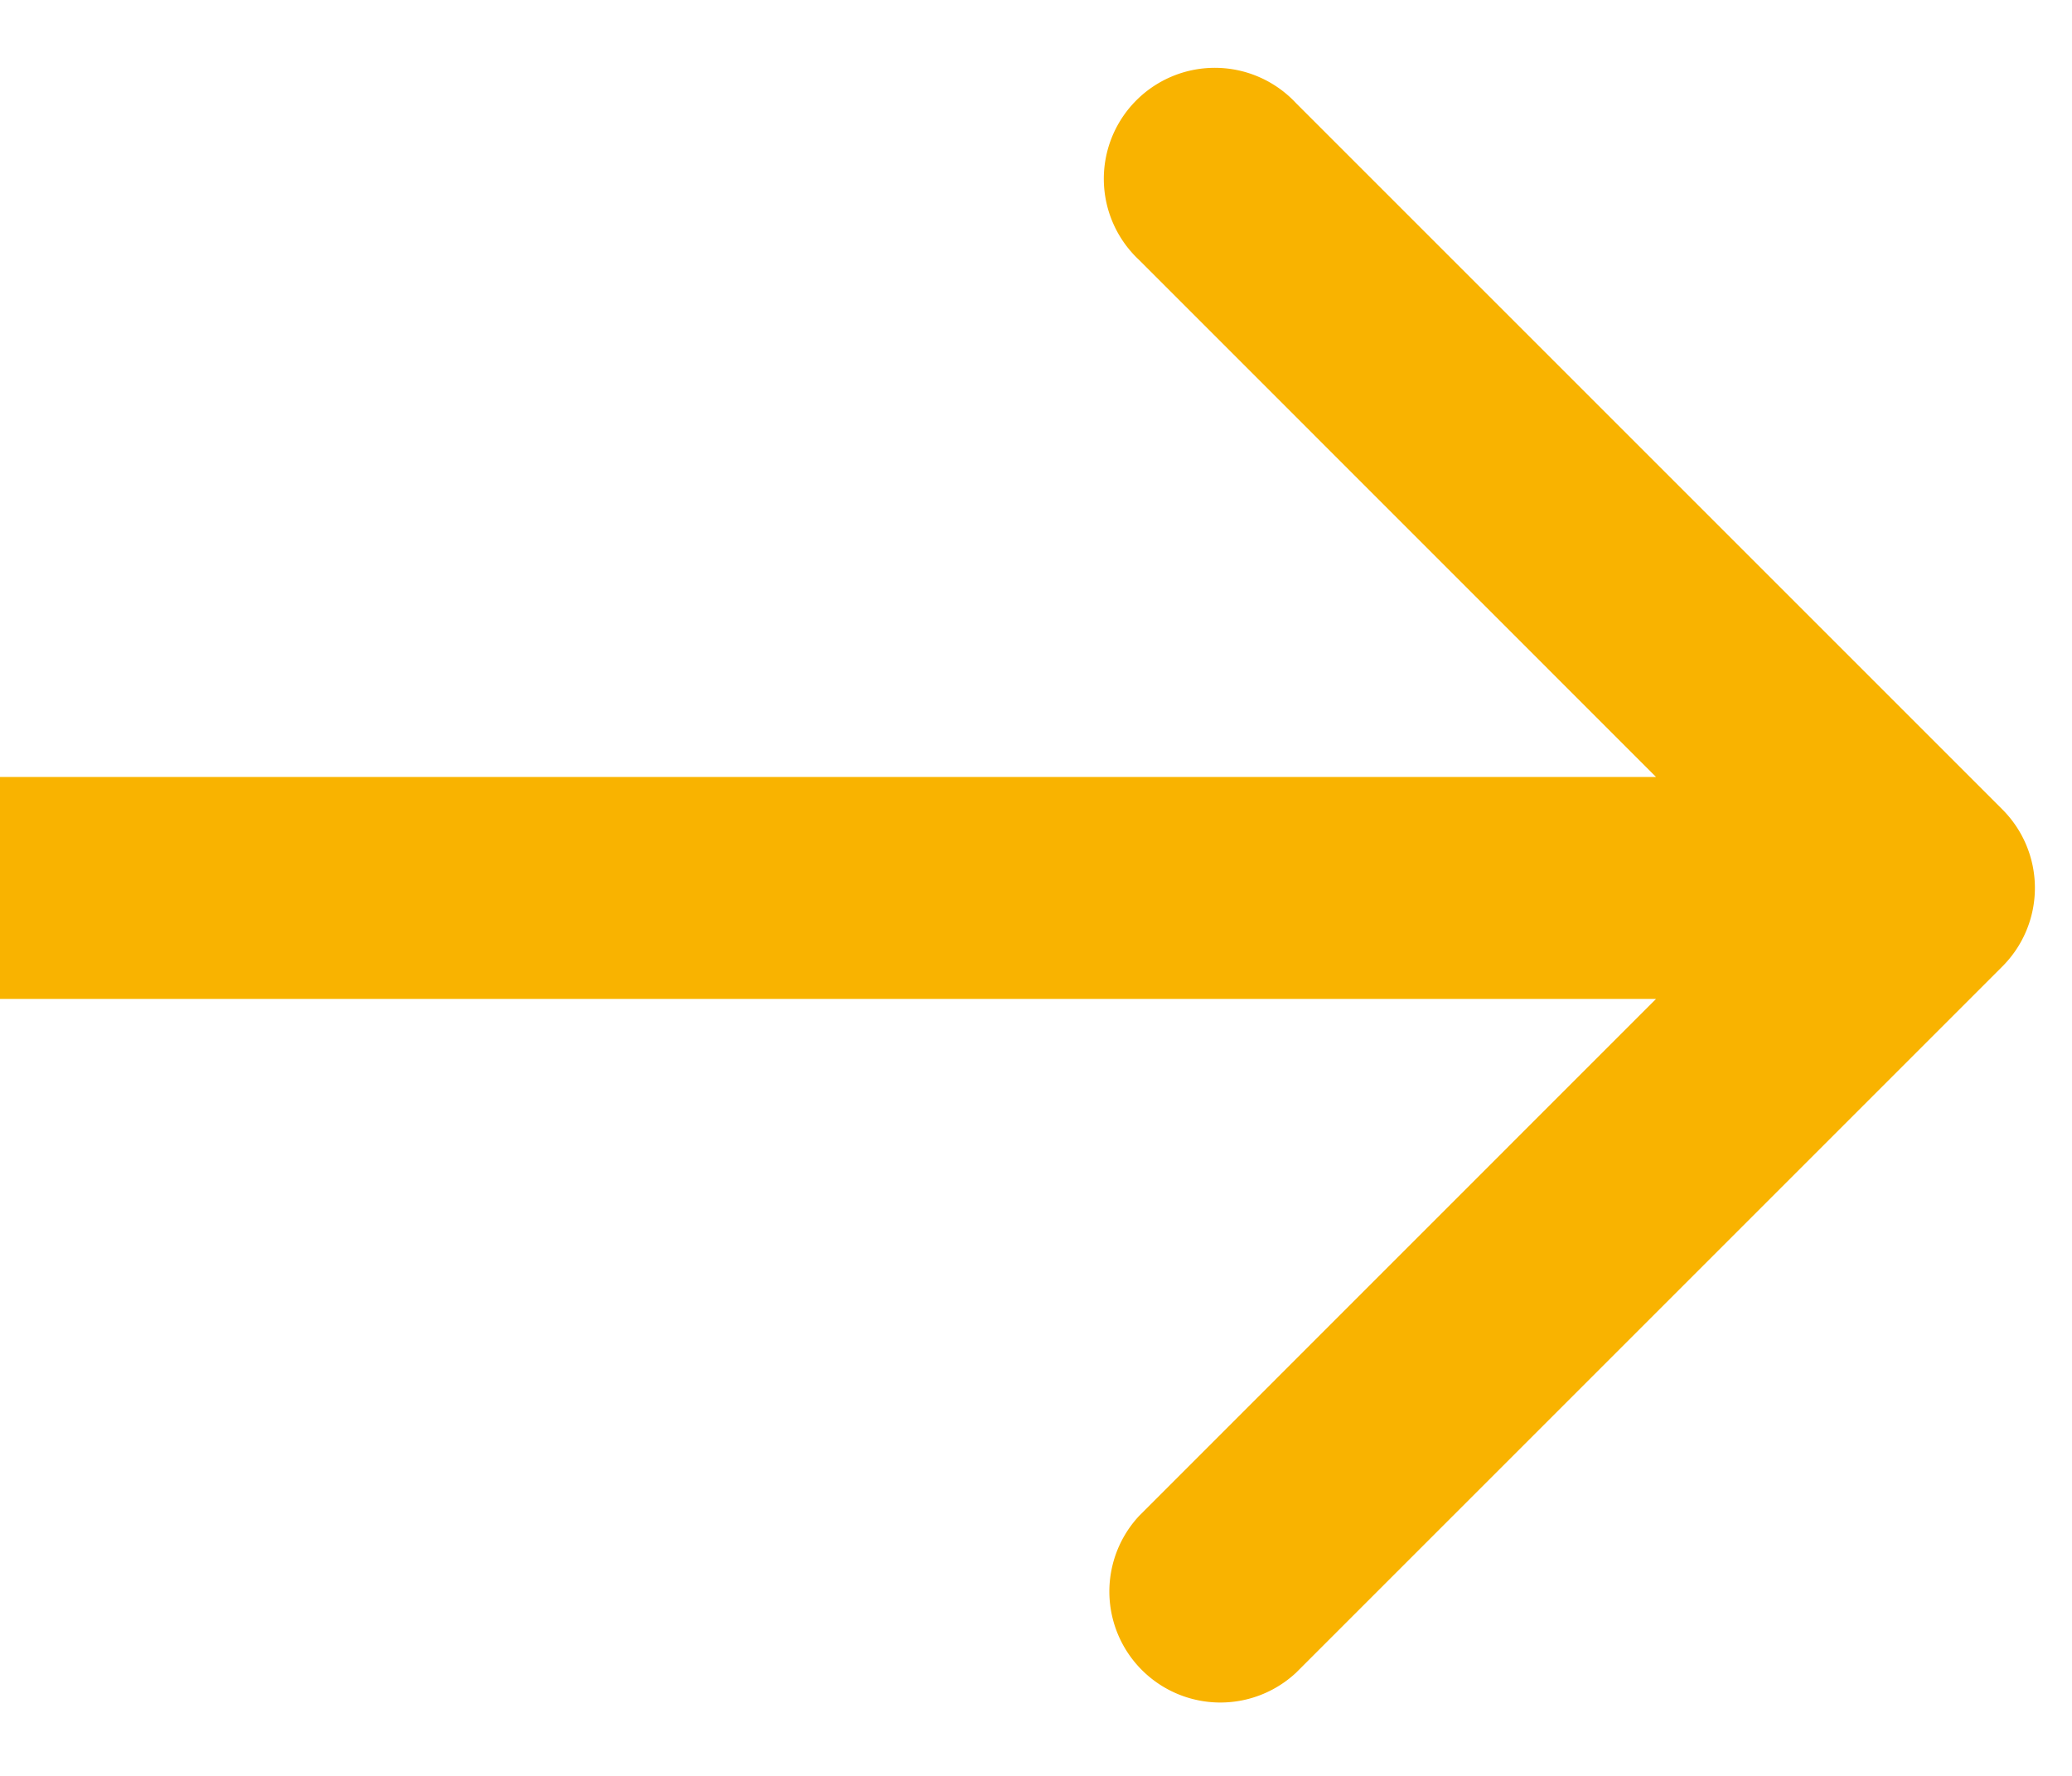 <svg width="14" height="12" fill="none" xmlns="http://www.w3.org/2000/svg"><path d="M13.53 6.53a.75.75 0 000-1.06L8.757.697a.75.75 0 10-1.06 1.06L11.939 6l-4.242 4.243a.75.75 0 001.06 1.06L13.53 6.53zM0 6.75h13v-1.5H0v1.5z" fill="#F9B300"/></svg>